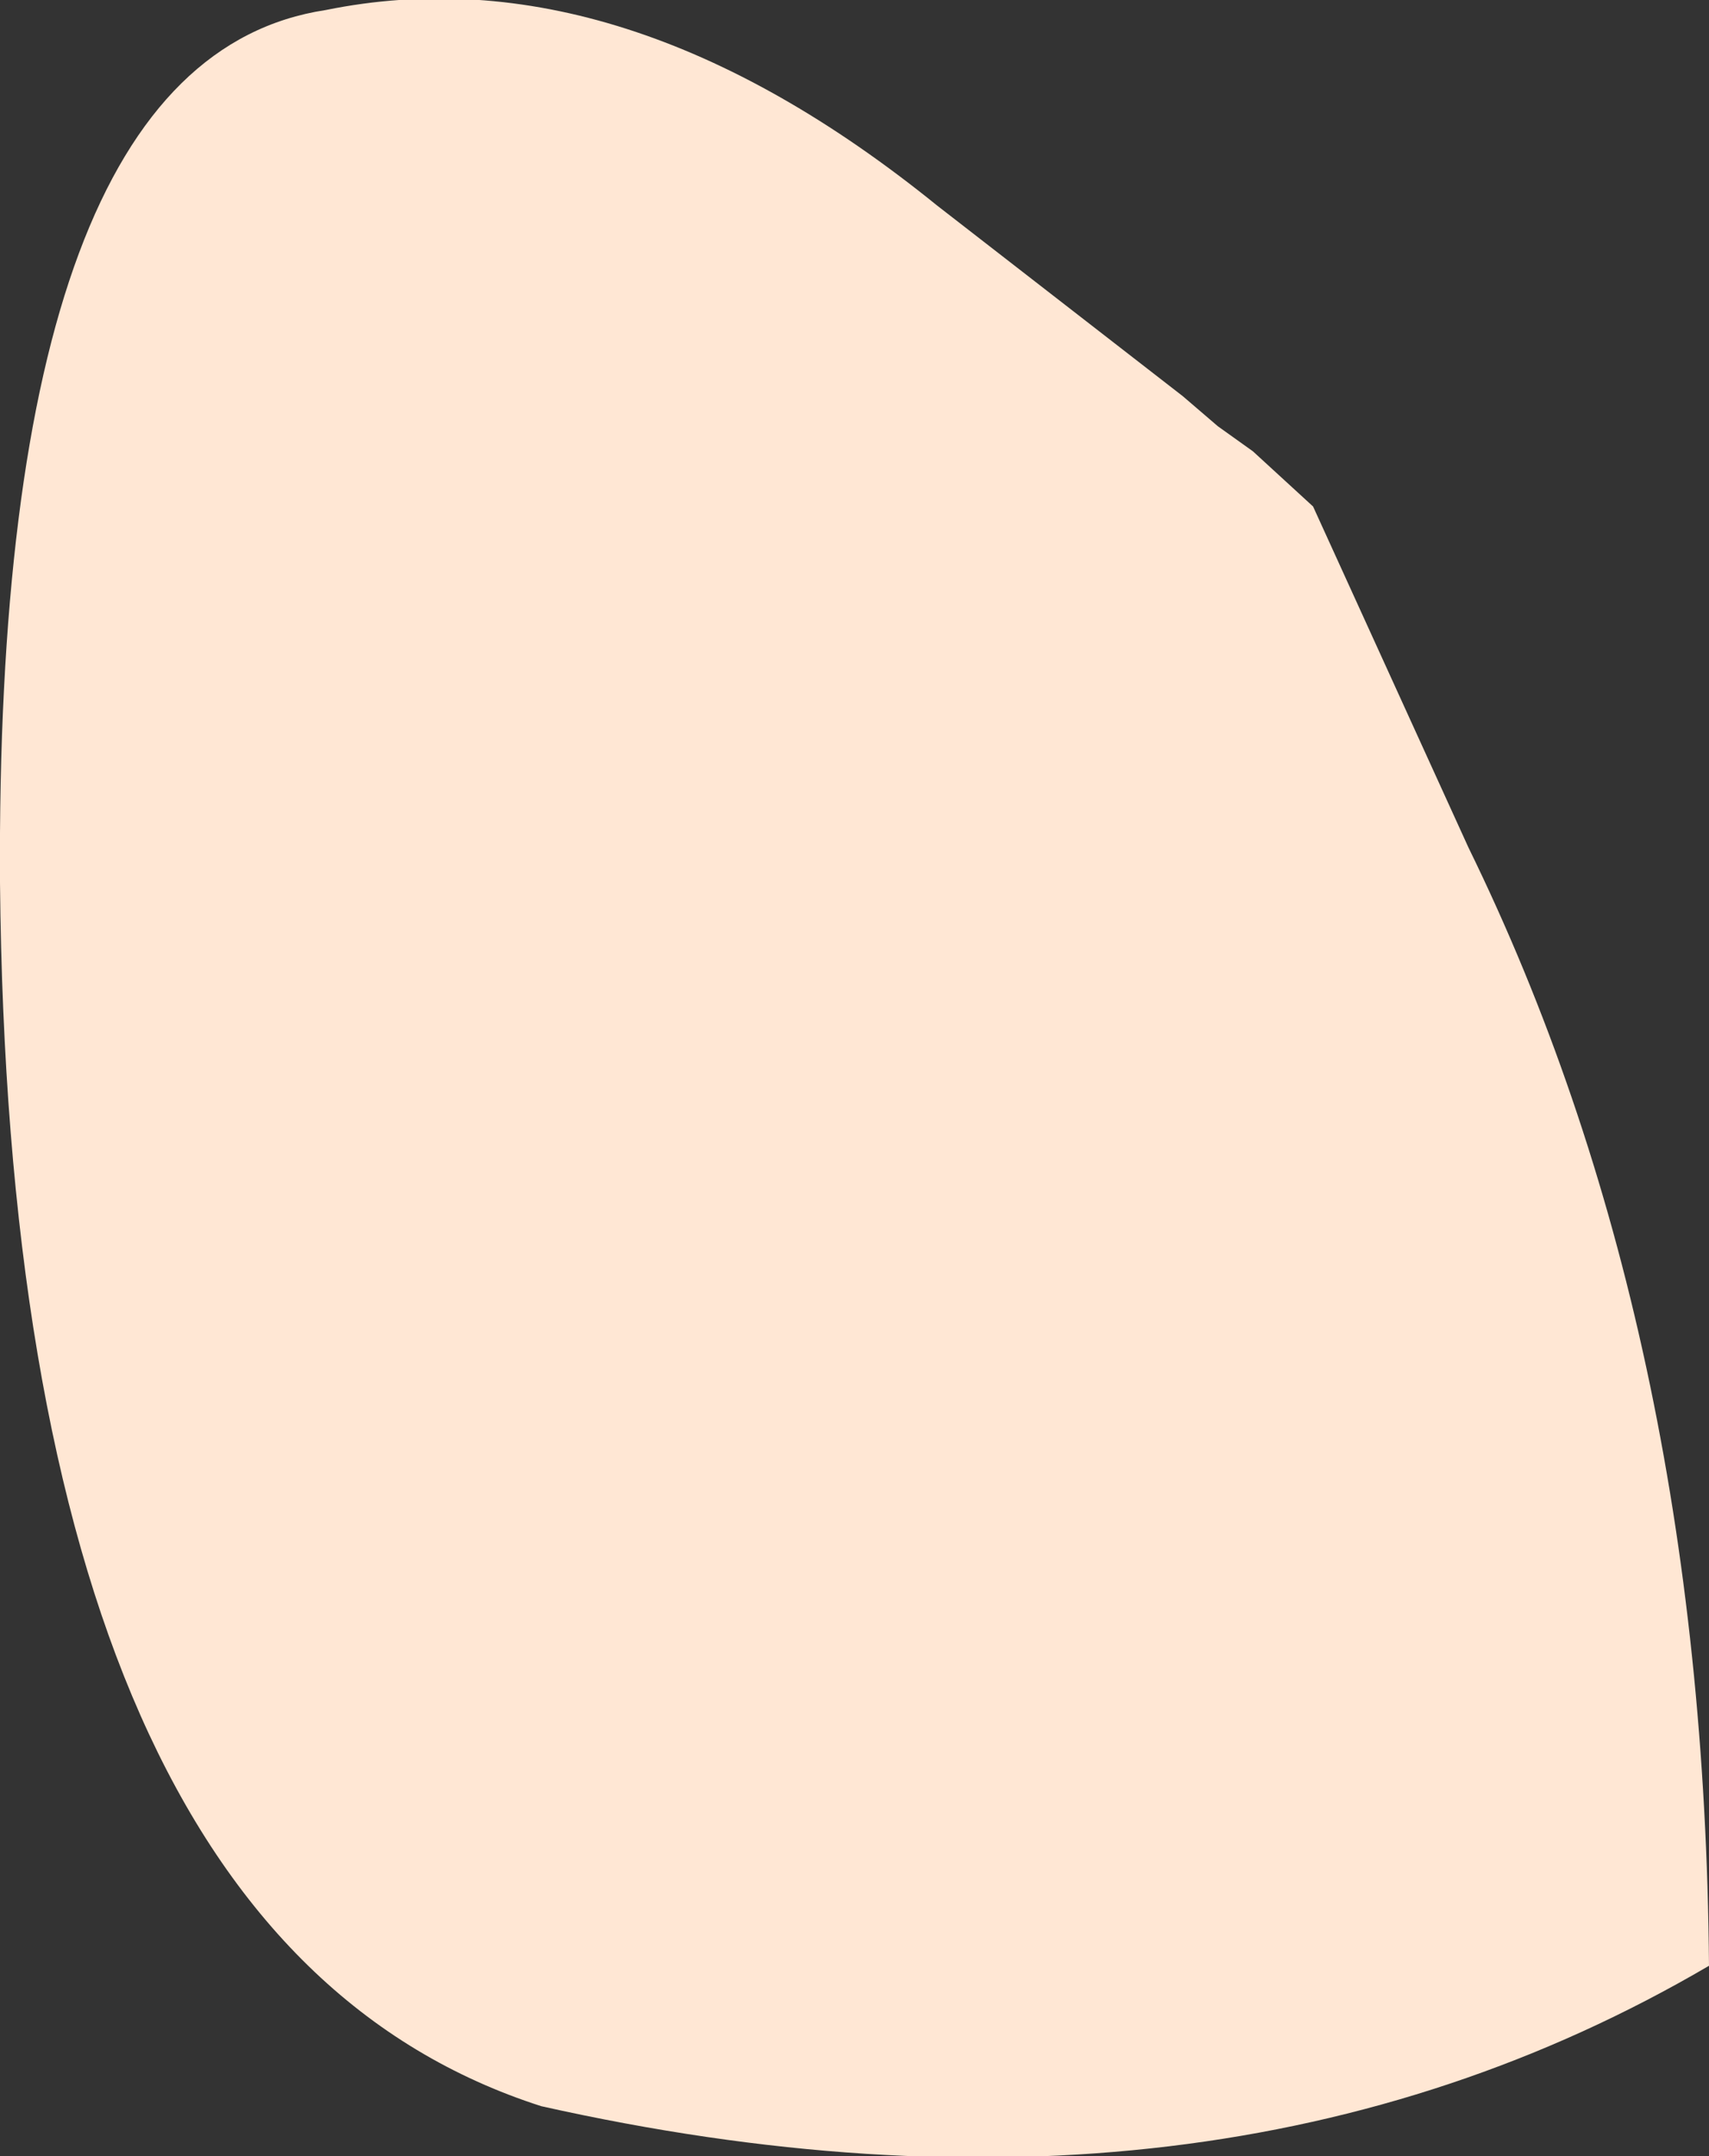 <?xml version="1.0" encoding="UTF-8" standalone="no"?>
<svg xmlns:ffdec="https://www.free-decompiler.com/flash" xmlns:xlink="http://www.w3.org/1999/xlink" ffdec:objectType="shape" height="21.5px" width="17.05px" xmlns="http://www.w3.org/2000/svg">
  <rect width="100%" height="100%" fill="#333333" stroke="none"/>
  <g transform="matrix(1.0, 0.0, 0.0, 1.0, 9.55, 11.75)">
    <path d="M2.95 -7.25 L3.55 -6.7 5.1 -3.3 Q7.45 1.5 7.5 7.85 2.55 10.75 -4.15 9.25 -9.45 7.55 -9.55 -2.95 -9.6 -11.15 -6.3 -11.65 -3.35 -12.25 -0.2 -9.7 L2.25 -7.8 2.6 -7.5 2.95 -7.25" fill="#ffe7d4" fill-rule="evenodd" stroke="none"/>
  </g>
</svg>
